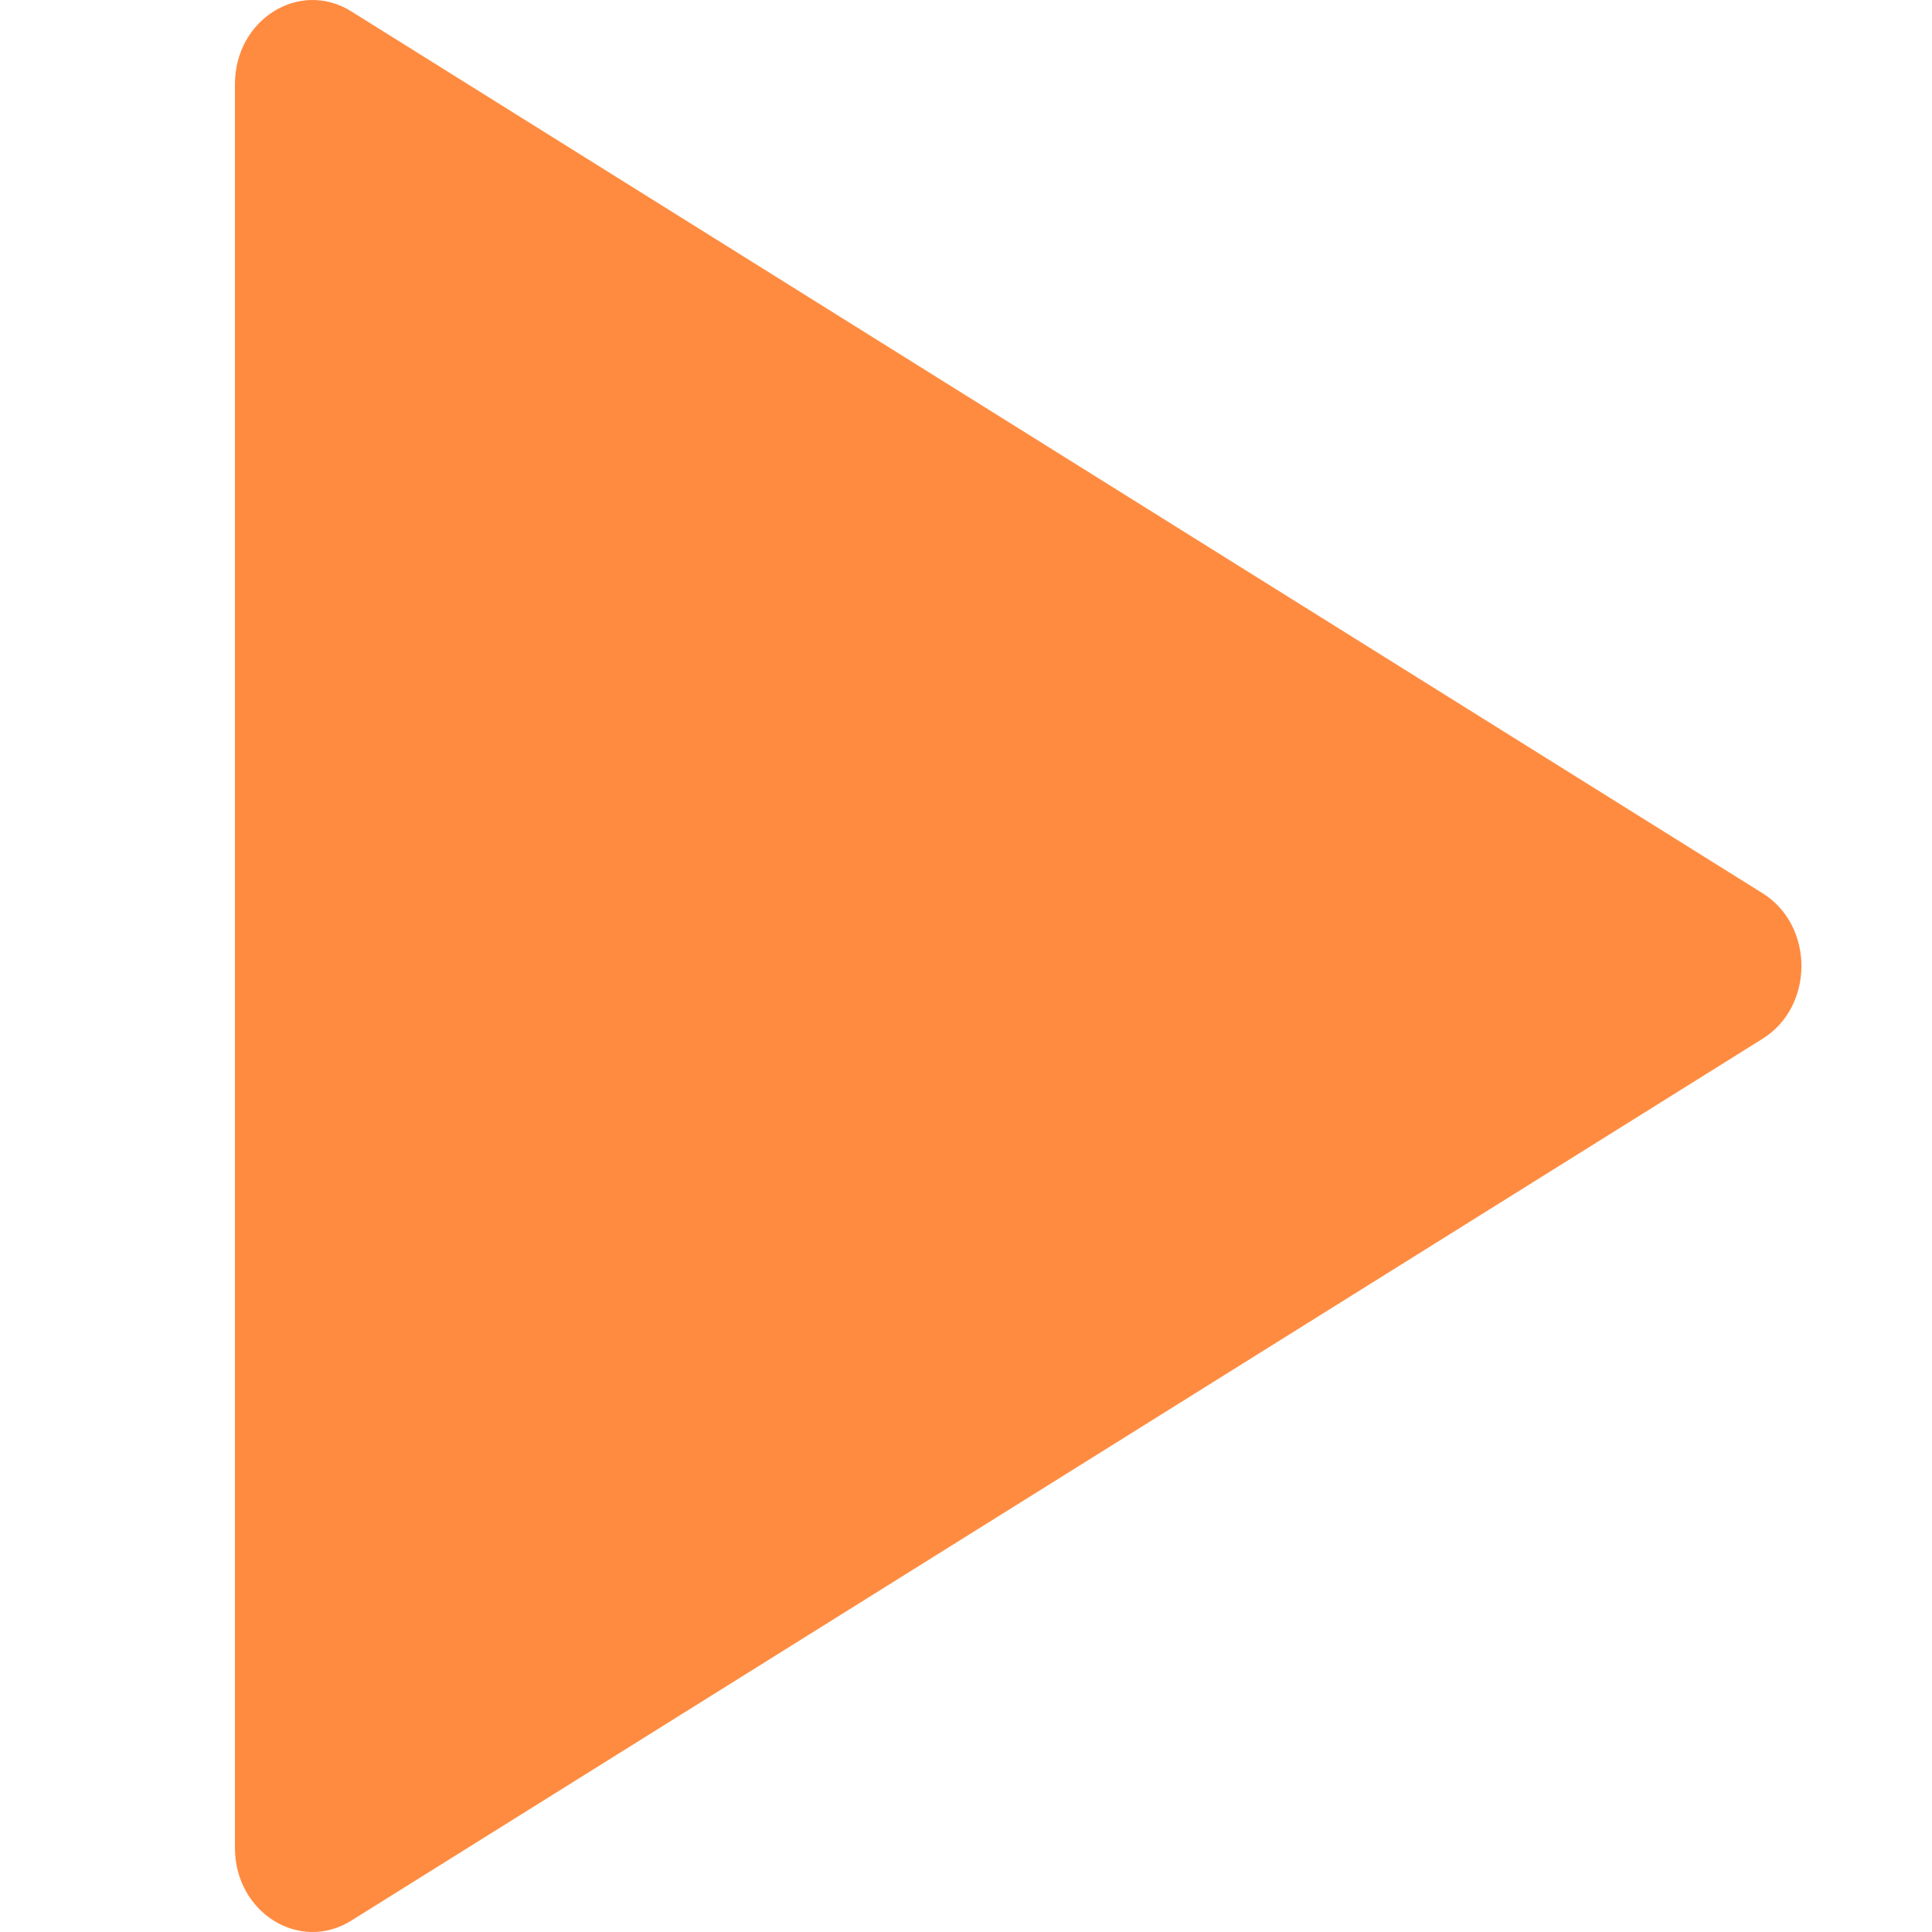 <svg width="46" height="46" viewBox="0 0 46 46" fill="none" xmlns="http://www.w3.org/2000/svg">
<path d="M41.968 21.269L8.364 0.271C7.133 -0.499 5.594 0.463 5.594 2.002V43.998C5.594 45.537 7.133 46.499 8.364 45.729L41.968 24.731C43.199 23.962 43.199 22.038 41.968 21.269Z" fill="#FF8B40"/>
</svg>

